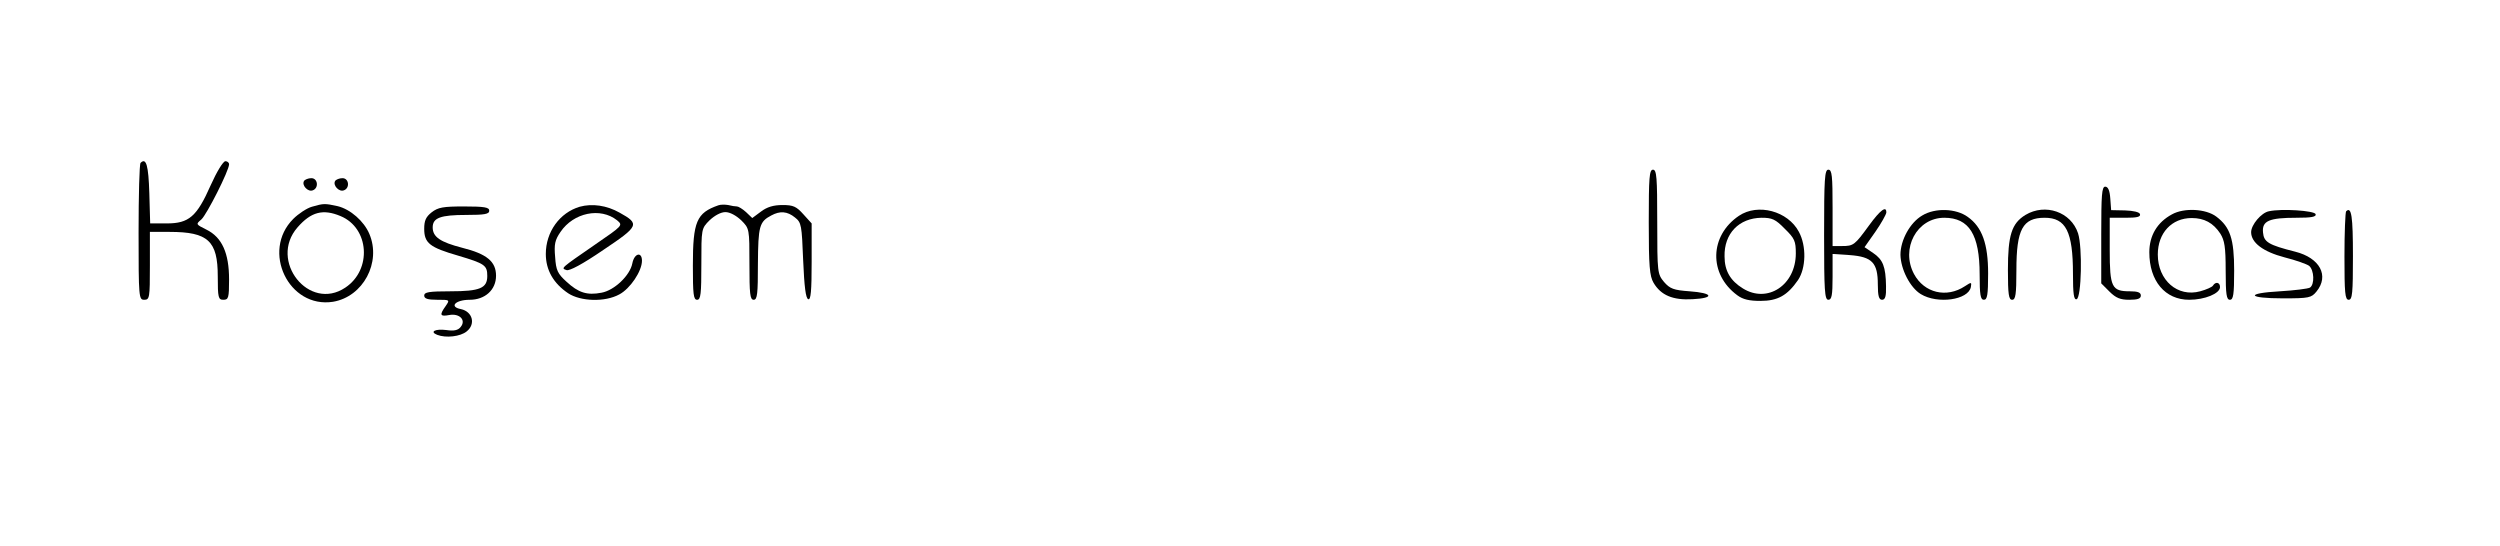 <?xml version="1.0" standalone="no"?>
<!DOCTYPE svg PUBLIC "-//W3C//DTD SVG 20010904//EN"
 "http://www.w3.org/TR/2001/REC-SVG-20010904/DTD/svg10.dtd">
<svg version="1.0" xmlns="http://www.w3.org/2000/svg"
 width="884pt" height="193pt" viewBox="0 0 884 193"
 preserveAspectRatio="xMidYMid meet">

<g transform="translate(0,193) scale(0.1,-0.1)"
fill="#000000" stroke="none">
<path d="M497 1354 c-4 -4 -7 -115 -7 -246 0 -231 1 -238 20 -238 19 0 20 7
20 120 l0 120 70 0 c136 0 170 -32 170 -157 0 -76 2 -83 20 -83 18 0 20 7 20
72 0 93 -25 149 -80 176 -38 19 -38 19 -18 36 19 17 98 173 98 195 0 6 -6 11
-13 11 -8 0 -31 -38 -52 -85 -49 -111 -77 -135 -155 -135 l-59 0 -3 107 c-3
98 -11 127 -31 107z"/>
<path d="M5830 1144 c0 -156 3 -190 17 -214 26 -44 68 -62 138 -58 79 4 73 22
-11 28 -56 4 -69 9 -90 33 -23 28 -24 32 -24 213 0 157 -2 184 -15 184 -13 0
-15 -27 -15 -186z"/>
<path d="M6450 1100 c0 -198 2 -230 15 -230 12 0 15 16 15 81 l0 81 61 -4 c79
-6 99 -27 99 -104 0 -41 4 -54 15 -54 11 0 15 12 14 48 -1 69 -11 94 -45 117
l-31 21 38 54 c21 30 38 61 39 68 1 26 -21 10 -61 -45 -51 -70 -55 -73 -96
-73 l-33 0 0 135 c0 113 -2 135 -15 135 -13 0 -15 -32 -15 -230z"/>
<path d="M1075 1290 c-9 -15 14 -40 31 -33 22 8 18 43 -5 43 -11 0 -23 -5 -26
-10z"/>
<path d="M1185 1290 c-9 -15 14 -40 31 -33 22 8 18 43 -5 43 -11 0 -23 -5 -26
-10z"/>
<path d="M7430 1099 l0 -171 29 -29 c23 -23 39 -29 70 -29 30 0 41 4 41 15 0
11 -11 15 -39 15 -64 0 -71 14 -71 146 l0 114 56 0 c40 0 54 3 51 13 -2 7 -23
12 -53 13 l-49 1 -3 41 c-2 29 -8 42 -18 42 -12 0 -14 -29 -14 -171z"/>
<path d="M1103 1199 c-18 -5 -48 -25 -66 -43 -114 -114 -16 -318 141 -293 106
18 171 139 128 240 -19 45 -67 87 -112 98 -46 10 -49 10 -91 -2z m101 -33
c102 -42 112 -190 17 -253 -128 -86 -272 95 -169 213 48 55 90 66 152 40z"/>
<path d="M2050 1199 c-71 -21 -120 -89 -120 -167 0 -57 27 -104 79 -139 44
-29 130 -32 181 -4 38 20 80 82 80 119 0 33 -27 27 -34 -9 -8 -43 -64 -96
-109 -104 -51 -10 -82 0 -124 39 -31 28 -37 40 -40 87 -4 45 -1 60 19 89 46
68 141 88 200 41 21 -18 21 -18 -78 -86 -123 -85 -121 -83 -101 -90 10 -4 57
21 130 71 127 85 130 92 58 132 -46 26 -97 33 -141 21z"/>
<path d="M2540 1204 c-77 -27 -90 -57 -90 -213 0 -101 2 -121 15 -121 13 0 15
21 15 126 0 125 0 126 29 155 18 17 40 29 56 29 16 0 38 -12 56 -29 29 -29 29
-30 29 -155 0 -105 2 -126 15 -126 13 0 15 21 15 128 1 132 5 148 47 170 31
17 57 15 84 -7 23 -18 24 -27 29 -152 4 -93 9 -134 18 -137 9 -3 12 28 12 132
l0 136 -29 32 c-25 28 -36 33 -74 33 -32 0 -55 -7 -76 -23 l-31 -23 -22 21
c-12 11 -27 20 -32 20 -6 0 -20 2 -31 5 -11 2 -27 2 -35 -1z"/>
<path d="M1526 1179 c-20 -16 -26 -29 -26 -58 0 -51 20 -66 120 -95 94 -28
103 -34 103 -72 0 -43 -26 -54 -130 -54 -76 0 -93 -3 -93 -15 0 -11 12 -15 46
-15 45 0 45 0 30 -22 -23 -32 -20 -38 12 -32 37 7 61 -18 41 -42 -9 -12 -24
-15 -51 -11 -39 5 -60 -6 -32 -17 31 -12 82 -6 104 12 33 26 21 70 -20 79 -43
8 -20 33 31 33 54 0 93 35 93 85 0 50 -32 77 -120 99 -77 20 -104 38 -104 72
0 34 28 44 119 44 65 0 81 3 81 15 0 12 -17 15 -89 15 -74 0 -92 -3 -115 -21z"/>
<path d="M6149 1167 c-104 -70 -108 -206 -6 -281 20 -15 43 -20 82 -20 61 0
95 19 133 74 28 42 30 120 3 170 -39 74 -145 102 -212 57z m162 -46 c35 -34
39 -44 39 -87 0 -112 -100 -178 -187 -124 -44 27 -65 62 -65 113 -2 81 51 136
131 137 37 0 49 -5 82 -39z"/>
<path d="M6797 1168 c-43 -25 -77 -87 -77 -139 1 -51 34 -116 72 -139 59 -36
168 -21 177 25 3 18 2 18 -21 3 -65 -43 -144 -24 -180 43 -48 90 10 199 107
199 88 0 125 -60 125 -200 0 -73 3 -90 15 -90 12 0 15 17 15 93 0 104 -21 164
-72 200 -41 30 -115 33 -161 5z"/>
<path d="M7162 1170 c-49 -30 -62 -72 -62 -195 0 -87 3 -105 15 -105 12 0 15
18 15 105 0 144 22 185 100 185 75 0 100 -49 100 -198 0 -71 3 -93 13 -90 17
6 21 183 5 233 -25 76 -116 107 -186 65z"/>
<path d="M7680 1172 c-52 -28 -80 -75 -80 -134 0 -102 56 -168 141 -168 55 0
109 22 109 45 0 17 -16 20 -25 5 -3 -5 -23 -14 -45 -20 -80 -22 -150 39 -150
130 0 76 49 129 120 129 44 0 76 -17 101 -55 15 -24 19 -47 19 -131 0 -85 3
-103 15 -103 12 0 15 18 15 103 0 112 -14 154 -63 191 -37 28 -114 32 -157 8z"/>
<path d="M8023 1183 c-27 -5 -63 -48 -63 -74 0 -37 42 -69 118 -89 40 -10 79
-24 87 -30 18 -15 20 -66 3 -77 -7 -4 -55 -10 -106 -13 -124 -7 -116 -25 11
-25 92 0 100 2 118 24 46 56 12 119 -75 141 -95 24 -111 34 -114 68 -4 41 21
52 119 52 52 0 70 3 67 13 -5 12 -119 20 -165 10z"/>
<path d="M8296 1183 c-3 -3 -6 -75 -6 -160 0 -129 2 -153 15 -153 13 0 15 24
15 154 0 141 -5 177 -24 159z"/>
</g>
</svg>
